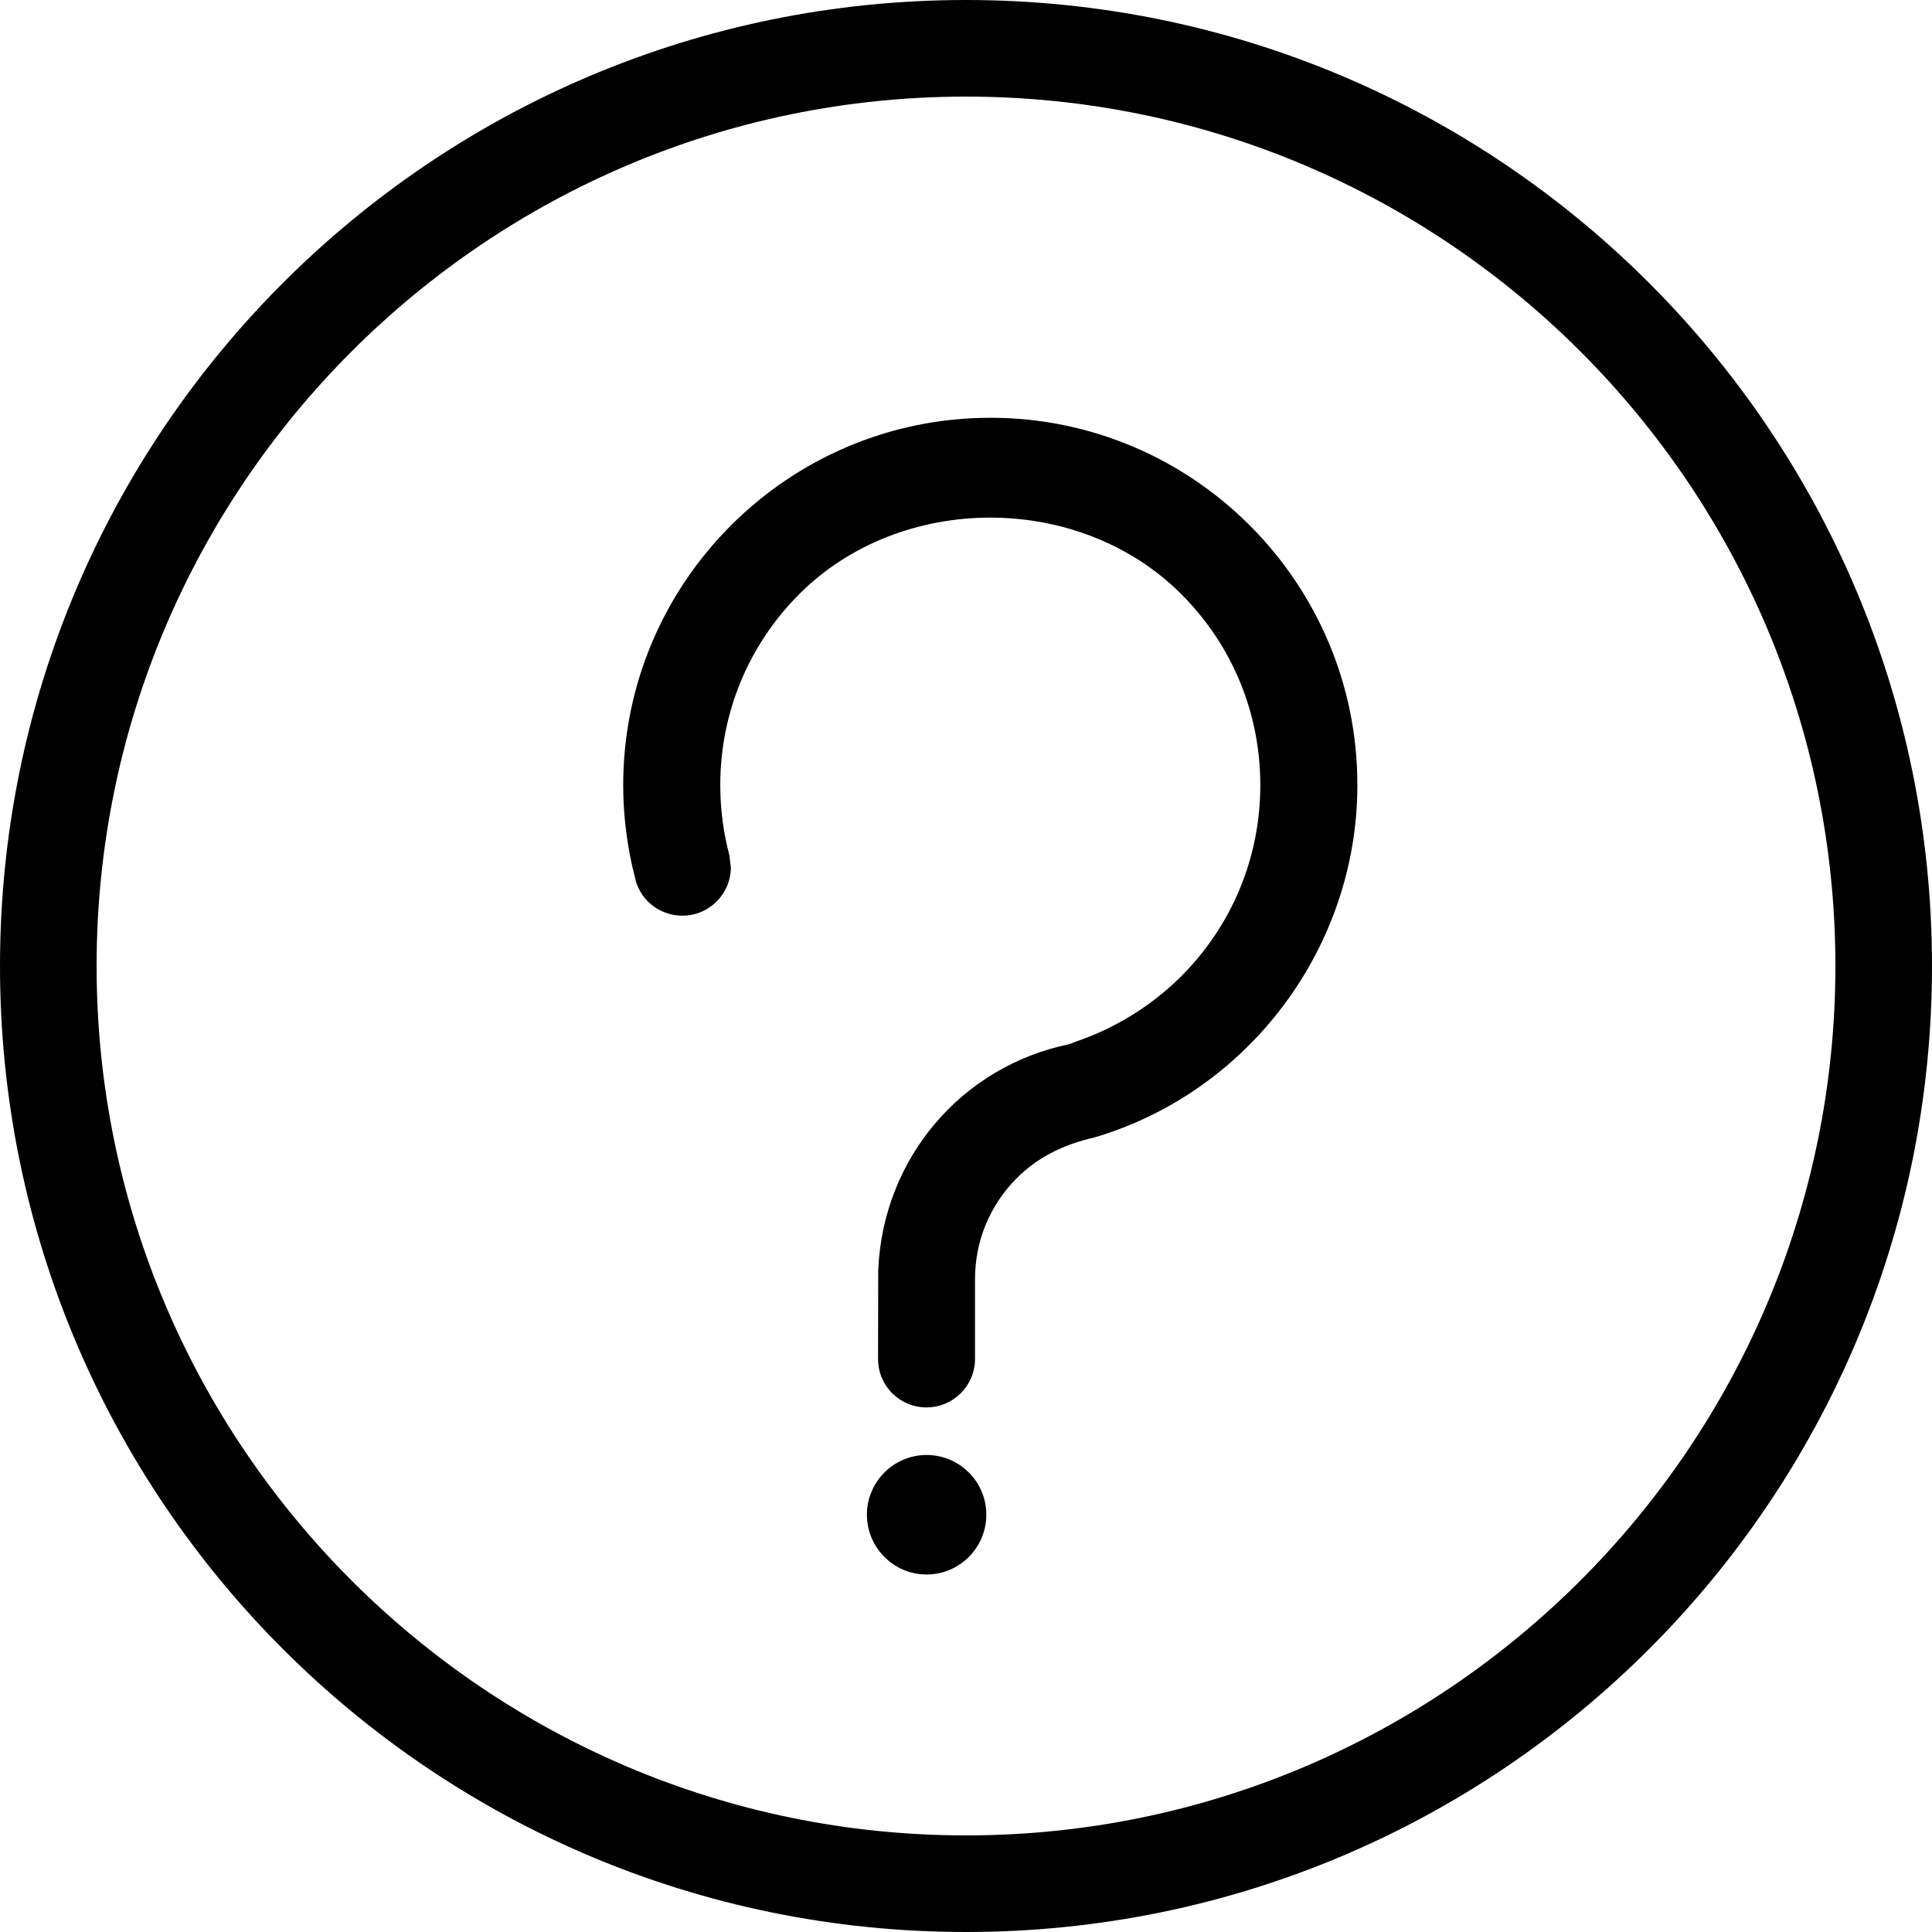 <?xml version="1.0" encoding="utf-8"?>
<!-- Generator: Adobe Illustrator 16.0.0, SVG Export Plug-In . SVG Version: 6.00 Build 0)  -->
<!DOCTYPE svg PUBLIC "-//W3C//DTD SVG 1.1//EN" "http://www.w3.org/Graphics/SVG/1.1/DTD/svg11.dtd">
<svg version="1.1" id="Layer_1" xmlns="http://www.w3.org/2000/svg" xmlns:xlink="http://www.w3.org/1999/xlink" x="0px" y="0px"
	 width="21px" height="21px" viewBox="261.096 111.425 21 21" enable-background="new 261.096 111.425 21 21" xml:space="preserve">
<g>
	<path d="M271.596,111.425c-5.799,0-10.5,4.701-10.5,10.5s4.701,10.5,10.5,10.5s10.5-4.701,10.5-10.5
		S277.395,111.425,271.596,111.425z M271.596,131.375c-5.211,0-9.45-4.239-9.45-9.45s4.239-9.45,9.45-9.45s9.45,4.239,9.45,9.45
		S276.807,131.375,271.596,131.375z"/>
	<path d="M271.168,127.24c-0.358,0-0.649,0.291-0.649,0.649s0.291,0.65,0.649,0.65s0.649-0.292,0.649-0.65
		S271.526,127.24,271.168,127.24z"/>
	<path d="M271.861,115.966c-2.2,0-3.991,1.791-3.991,3.993c0,0.294,0.033,0.592,0.1,0.891l0.023,0.09
		c0.043,0.255,0.262,0.438,0.52,0.438c0.292,0,0.527-0.236,0.527-0.527l-0.016-0.13c-0.064-0.24-0.099-0.497-0.099-0.762
		c0-0.785,0.306-1.522,0.858-2.076c1.109-1.109,3.044-1.109,4.153,0c0.554,0.554,0.859,1.291,0.859,2.076s-0.306,1.523-0.859,2.077
		c-0.321,0.32-0.715,0.564-1.138,0.708l-0.08,0.031c-1.174,0.241-2.026,1.244-2.076,2.456l-0.002,0.966
		c0,0.291,0.235,0.526,0.526,0.526s0.528-0.236,0.528-0.527v-0.867c0-0.413,0.16-0.803,0.453-1.097
		c0.215-0.215,0.484-0.361,0.843-0.443c1.684-0.496,2.86-2.071,2.86-3.83C275.852,117.757,274.061,115.966,271.861,115.966z"/>
</g>
</svg>
